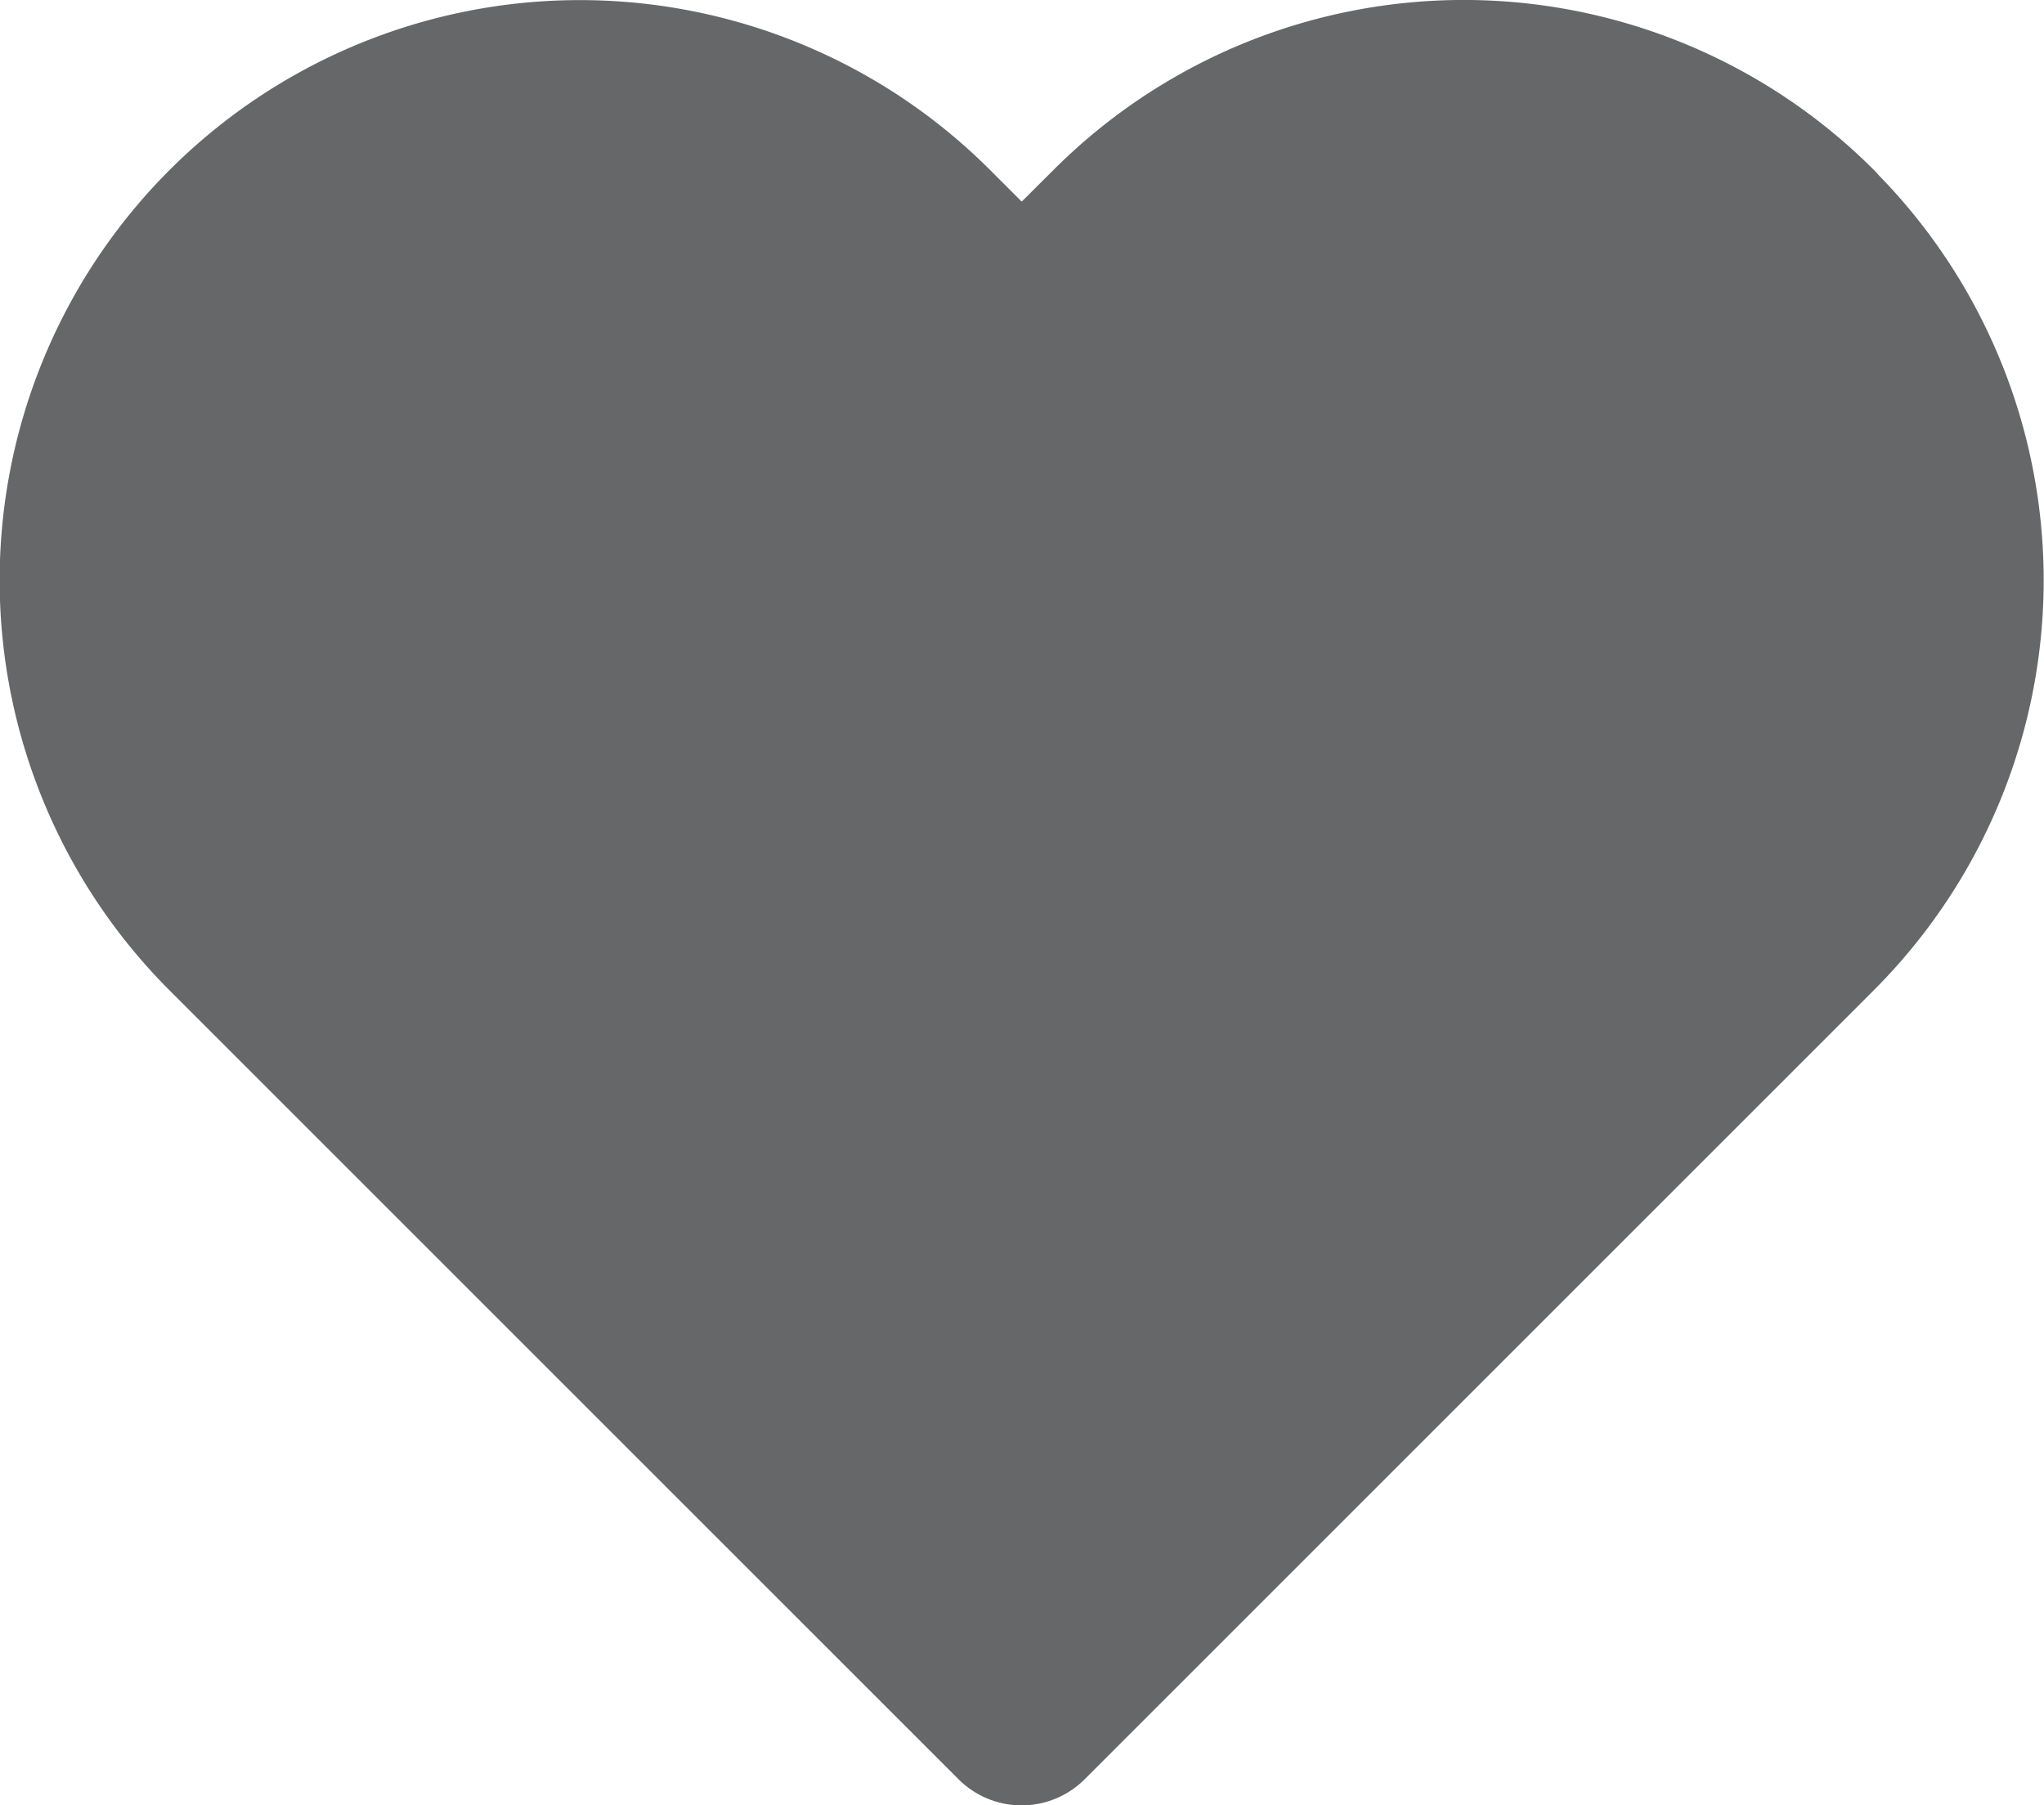 <svg xmlns="http://www.w3.org/2000/svg" width="22.911" height="20.238" viewBox="0 0 22.911 20.238">
  <path id="heart_3_" data-name="heart (3)" d="M20.847,4.611a5.5,5.5,0,0,0-7.783,0L12,5.671l-1.06-1.06a5.5,5.5,0,0,0-7.783,7.783l1.06,1.06L12,21.237l7.783-7.783,1.06-1.06a5.5,5.5,0,0,0,0-7.783Z" transform="translate(-0.549 -1.998)" fill="#666769" stroke="#666769" stroke-linecap="round" stroke-linejoin="round" stroke-width="2"/>
</svg>
